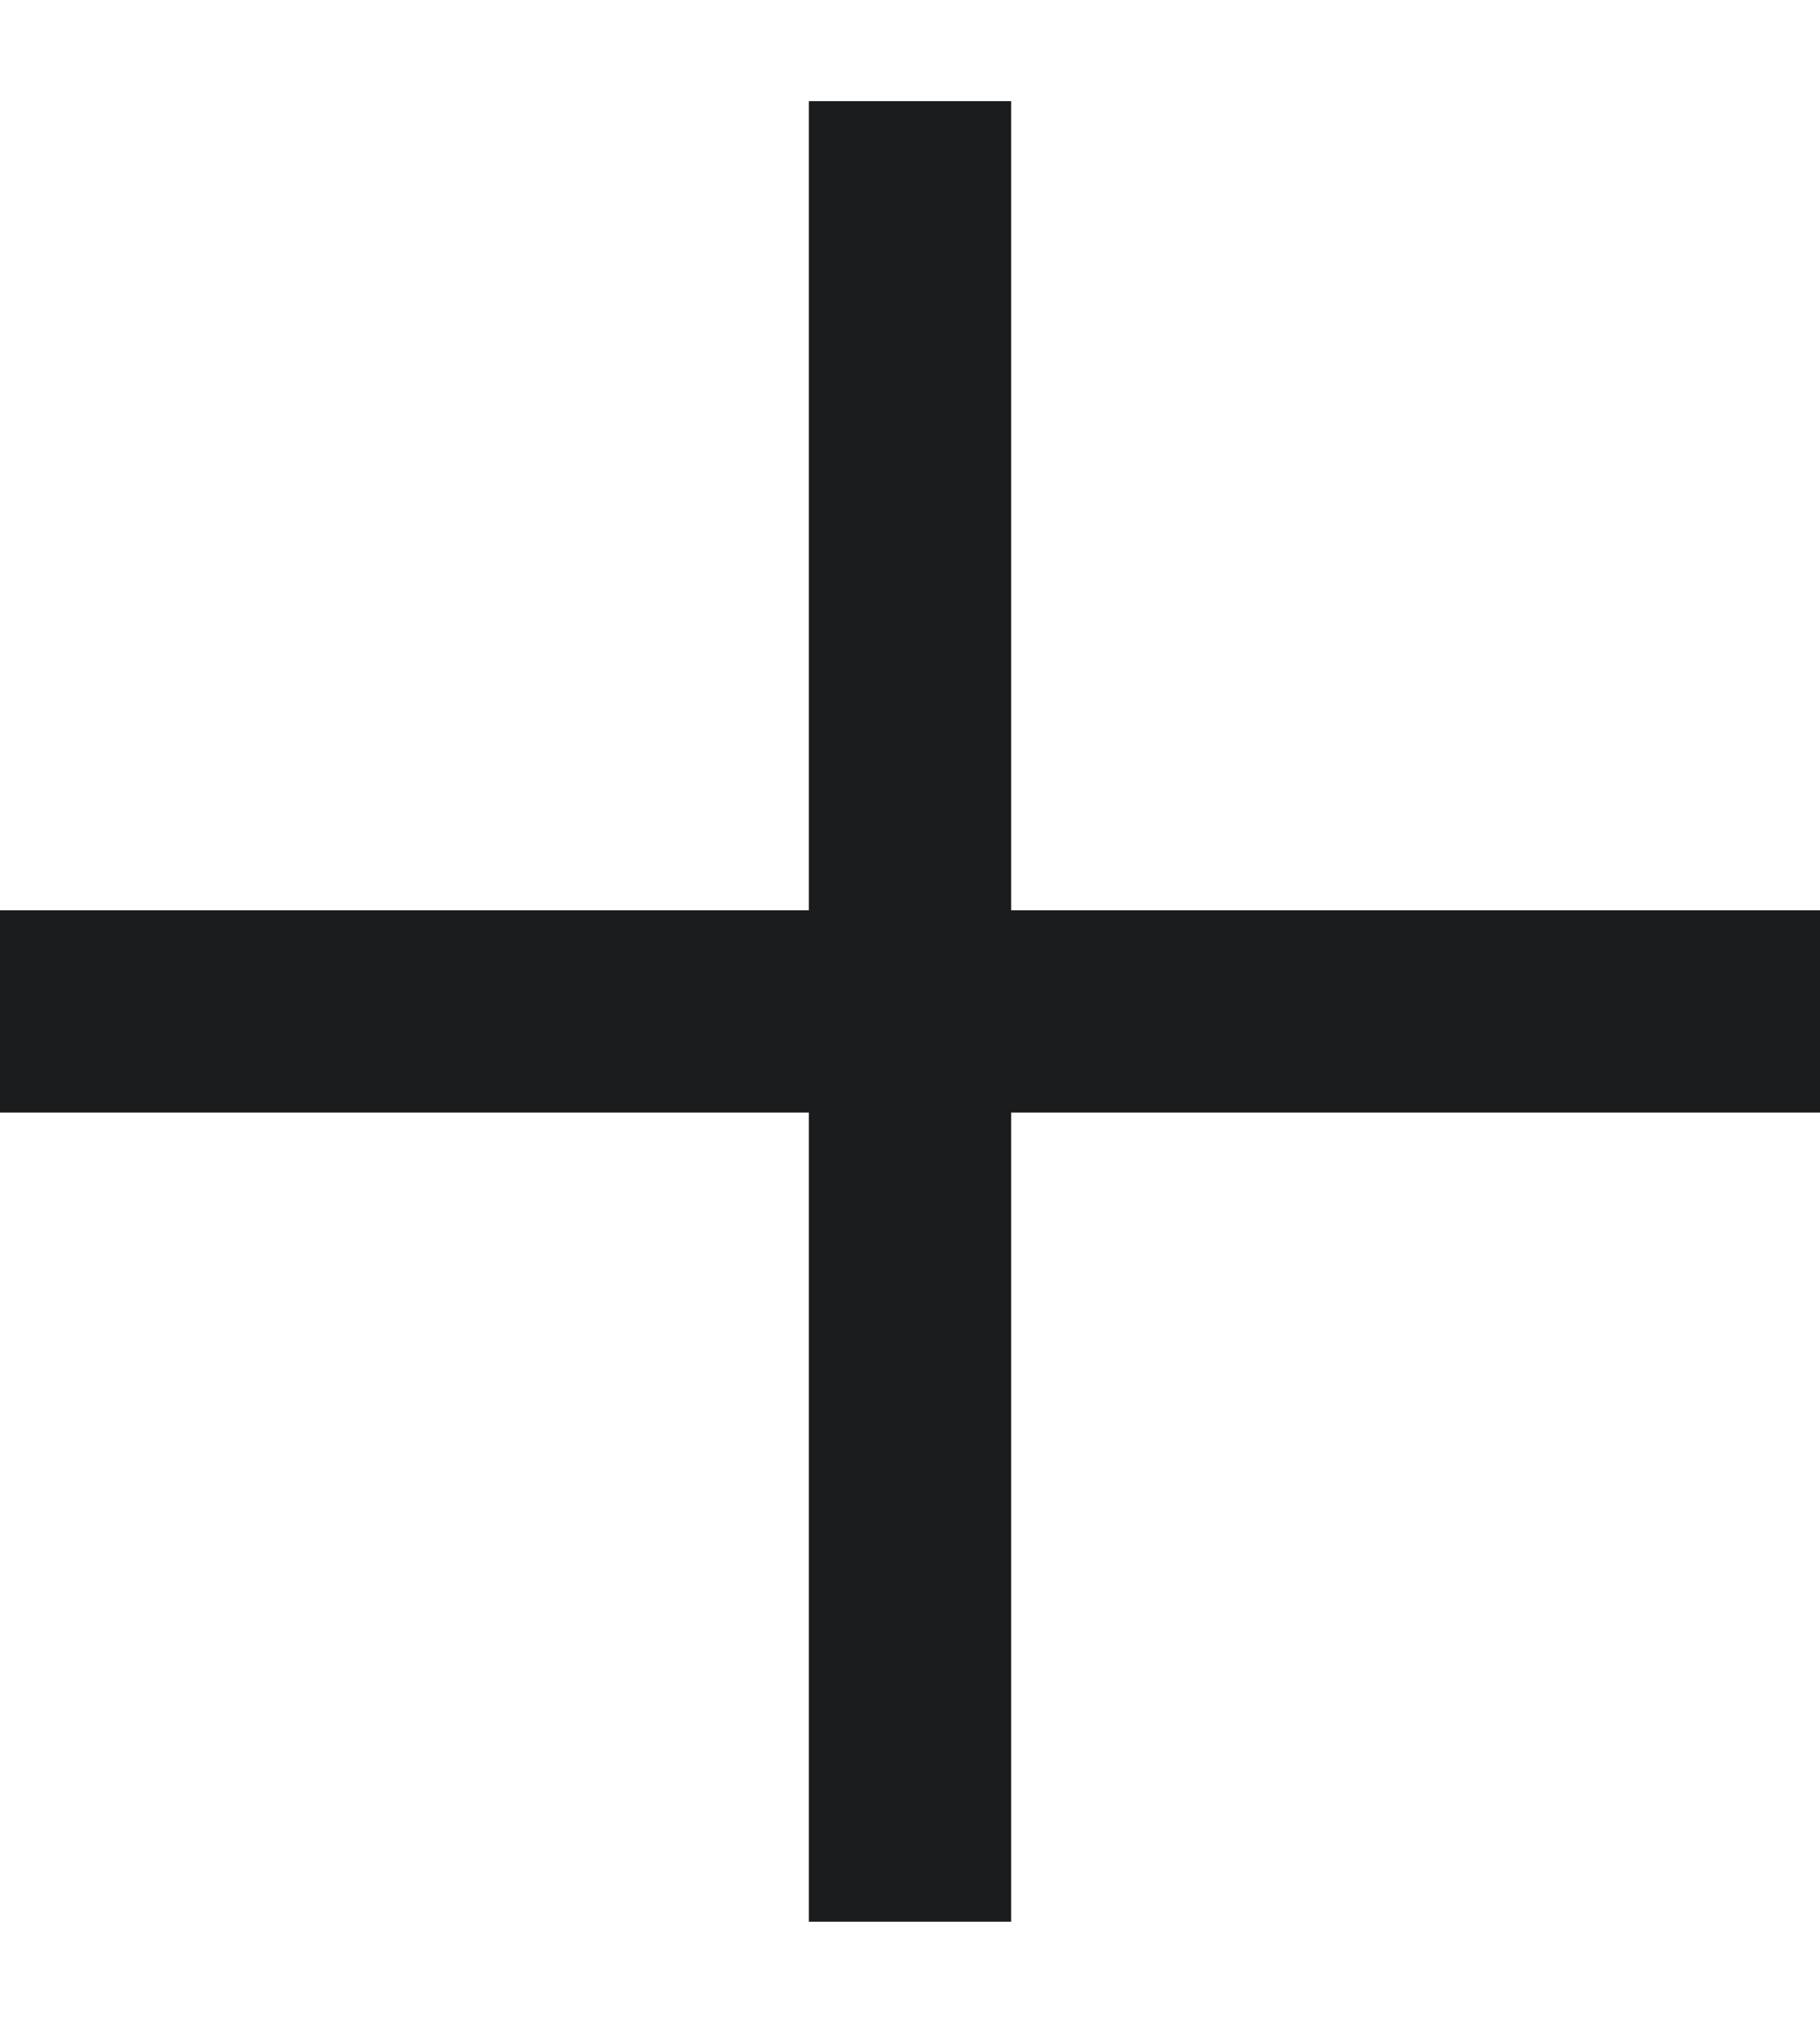 <svg width="9" height="10" viewBox="0 0 9 10" fill="none" xmlns="http://www.w3.org/2000/svg">
<path fill-rule="evenodd" clip-rule="evenodd" d="M5 0.5H4V4.5H0V5.5H4V9.5H5V5.5H9V4.5H5V0.5Z" fill="#1B1C1E"/>
</svg>
